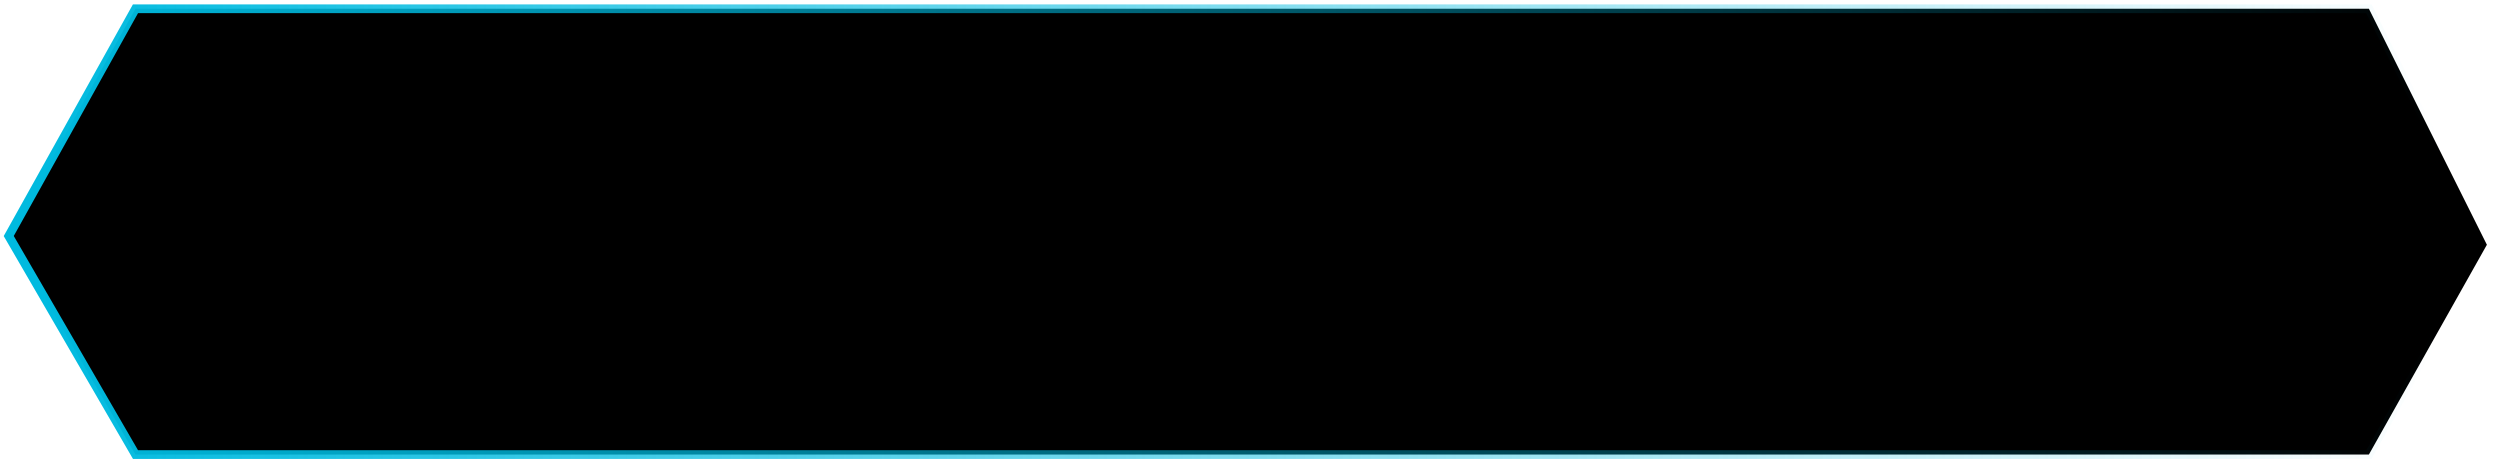 <svg id="button" width="286" height="53" viewBox="0 0 286 53" fill="none" xmlns="http://www.w3.org/2000/svg">
<path d="M15.5 1L1 27L15.5 52H271L284.5 28L271 1H15.5Z" fill="currentColor" stroke="url(#paint0_linear_15_51)"/>
<defs>
<linearGradient id="paint0_linear_15_51" x1="4.5" y1="26" x2="279" y2="26" gradientUnits="userSpaceOnUse">
<stop stop-color="#00BADF"/>
<stop offset="1" stop-color="#00BADF" stop-opacity="0"/>
</linearGradient>
</defs>
</svg>

